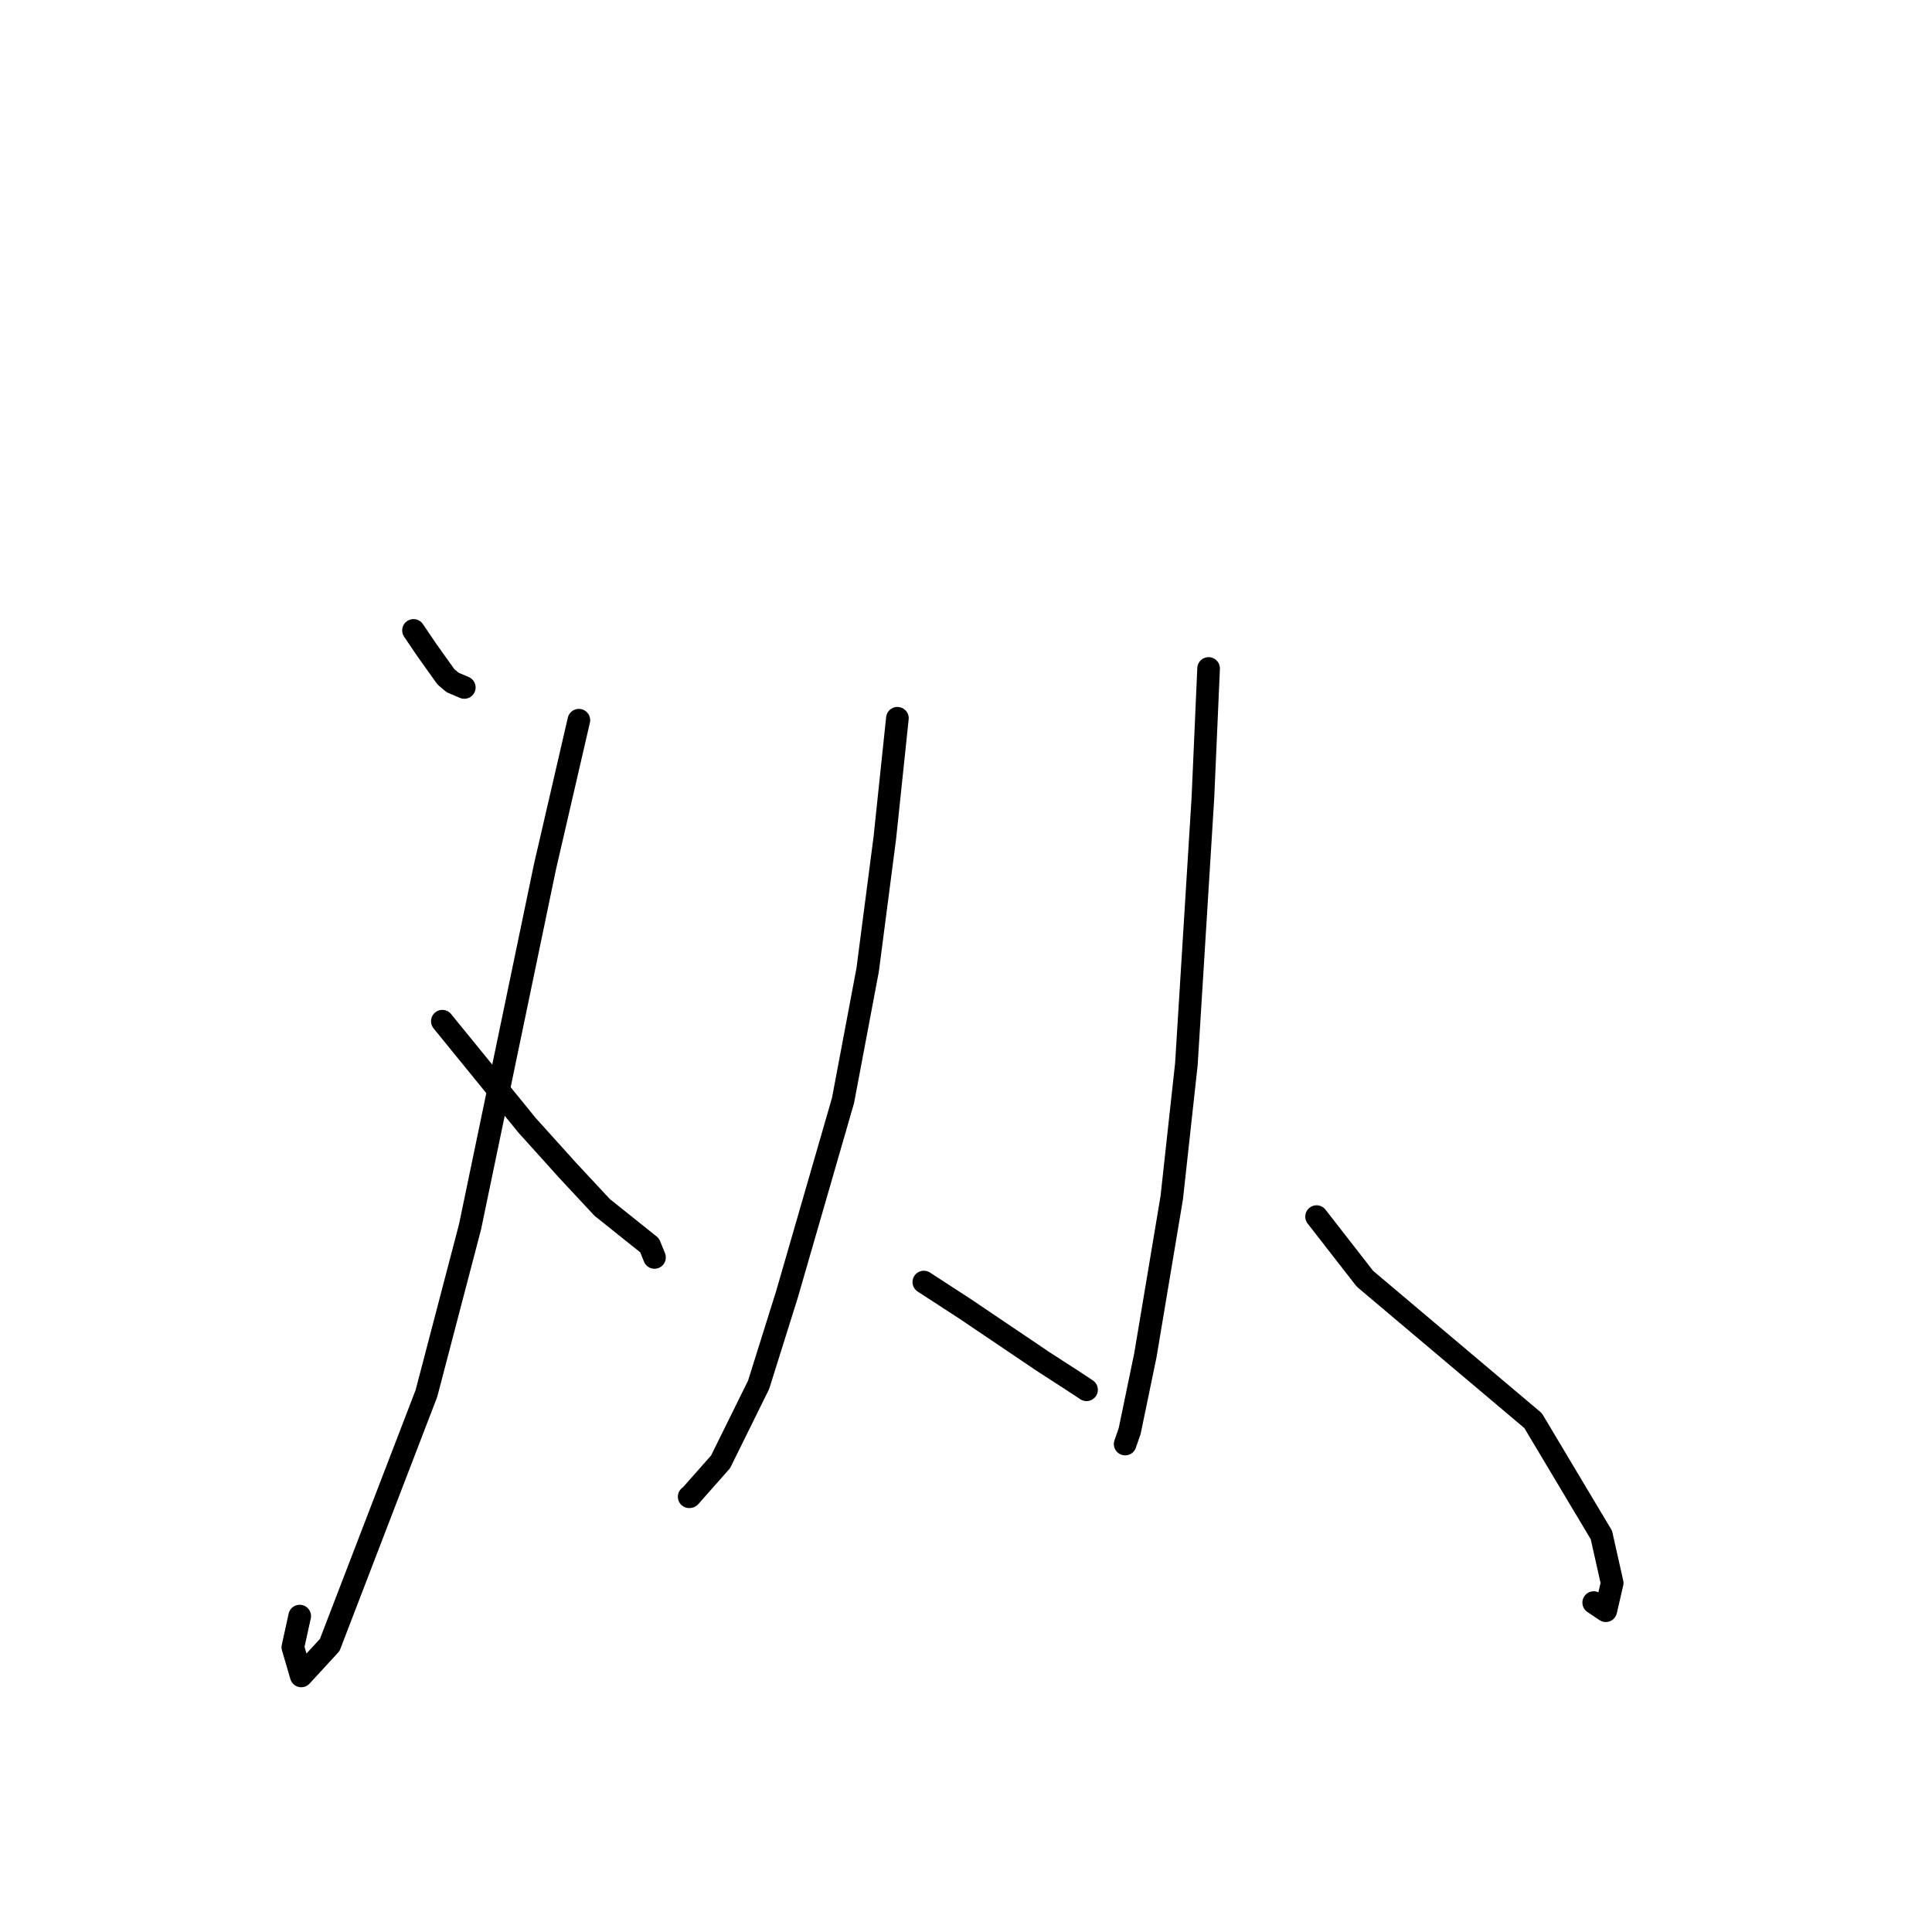 <?xml version="1.0" standalone="no"?>
    <svg width="256" height="256" xmlns="http://www.w3.org/2000/svg" version="1.1">
    <polyline stroke="black" stroke-width="3" stroke-linecap="round" fill="transparent" stroke-linejoin="round" points="54.792 83.533 56.598 86.198 59.092 89.688 59.975 90.433 61.086 90.905 61.522 91.09 " />
        <polyline stroke="black" stroke-width="3" stroke-linecap="round" fill="transparent" stroke-linejoin="round" points="76.702 95.43 72.213 114.85 62.282 162.566 56.501 184.646 43.689 217.971 39.918 222.068 38.804 218.27 39.712 214.14 " />
        <polyline stroke="black" stroke-width="3" stroke-linecap="round" fill="transparent" stroke-linejoin="round" points="58.612 135.317 69.846 149.118 75.25 155.113 79.792 159.989 86.076 165.015 86.683 166.516 86.724 166.617 " />
        <polyline stroke="black" stroke-width="3" stroke-linecap="round" fill="transparent" stroke-linejoin="round" points="118.91 95.174 117.245 111.016 114.966 128.533 111.703 145.827 104.283 171.496 100.519 183.496 95.478 193.705 91.398 198.318 91.319 198.329 " />
        <polyline stroke="black" stroke-width="3" stroke-linecap="round" fill="transparent" stroke-linejoin="round" points="122.412 169.879 127.849 173.411 138.258 180.438 141.938 182.814 143.846 184.07 143.971 184.152 " />
        <polyline stroke="black" stroke-width="3" stroke-linecap="round" fill="transparent" stroke-linejoin="round" points="160.145 88.575 159.391 105.708 157.201 141.013 155.263 158.699 151.766 179.592 149.691 189.604 149.149 191.174 149.095 191.331 149.091 191.344 " />
        <polyline stroke="black" stroke-width="3" stroke-linecap="round" fill="transparent" stroke-linejoin="round" points="174.453 161.208 180.861 169.441 203.141 188.24 212.191 203.395 213.621 209.755 212.774 213.427 211.175 212.352 " />
        </svg>